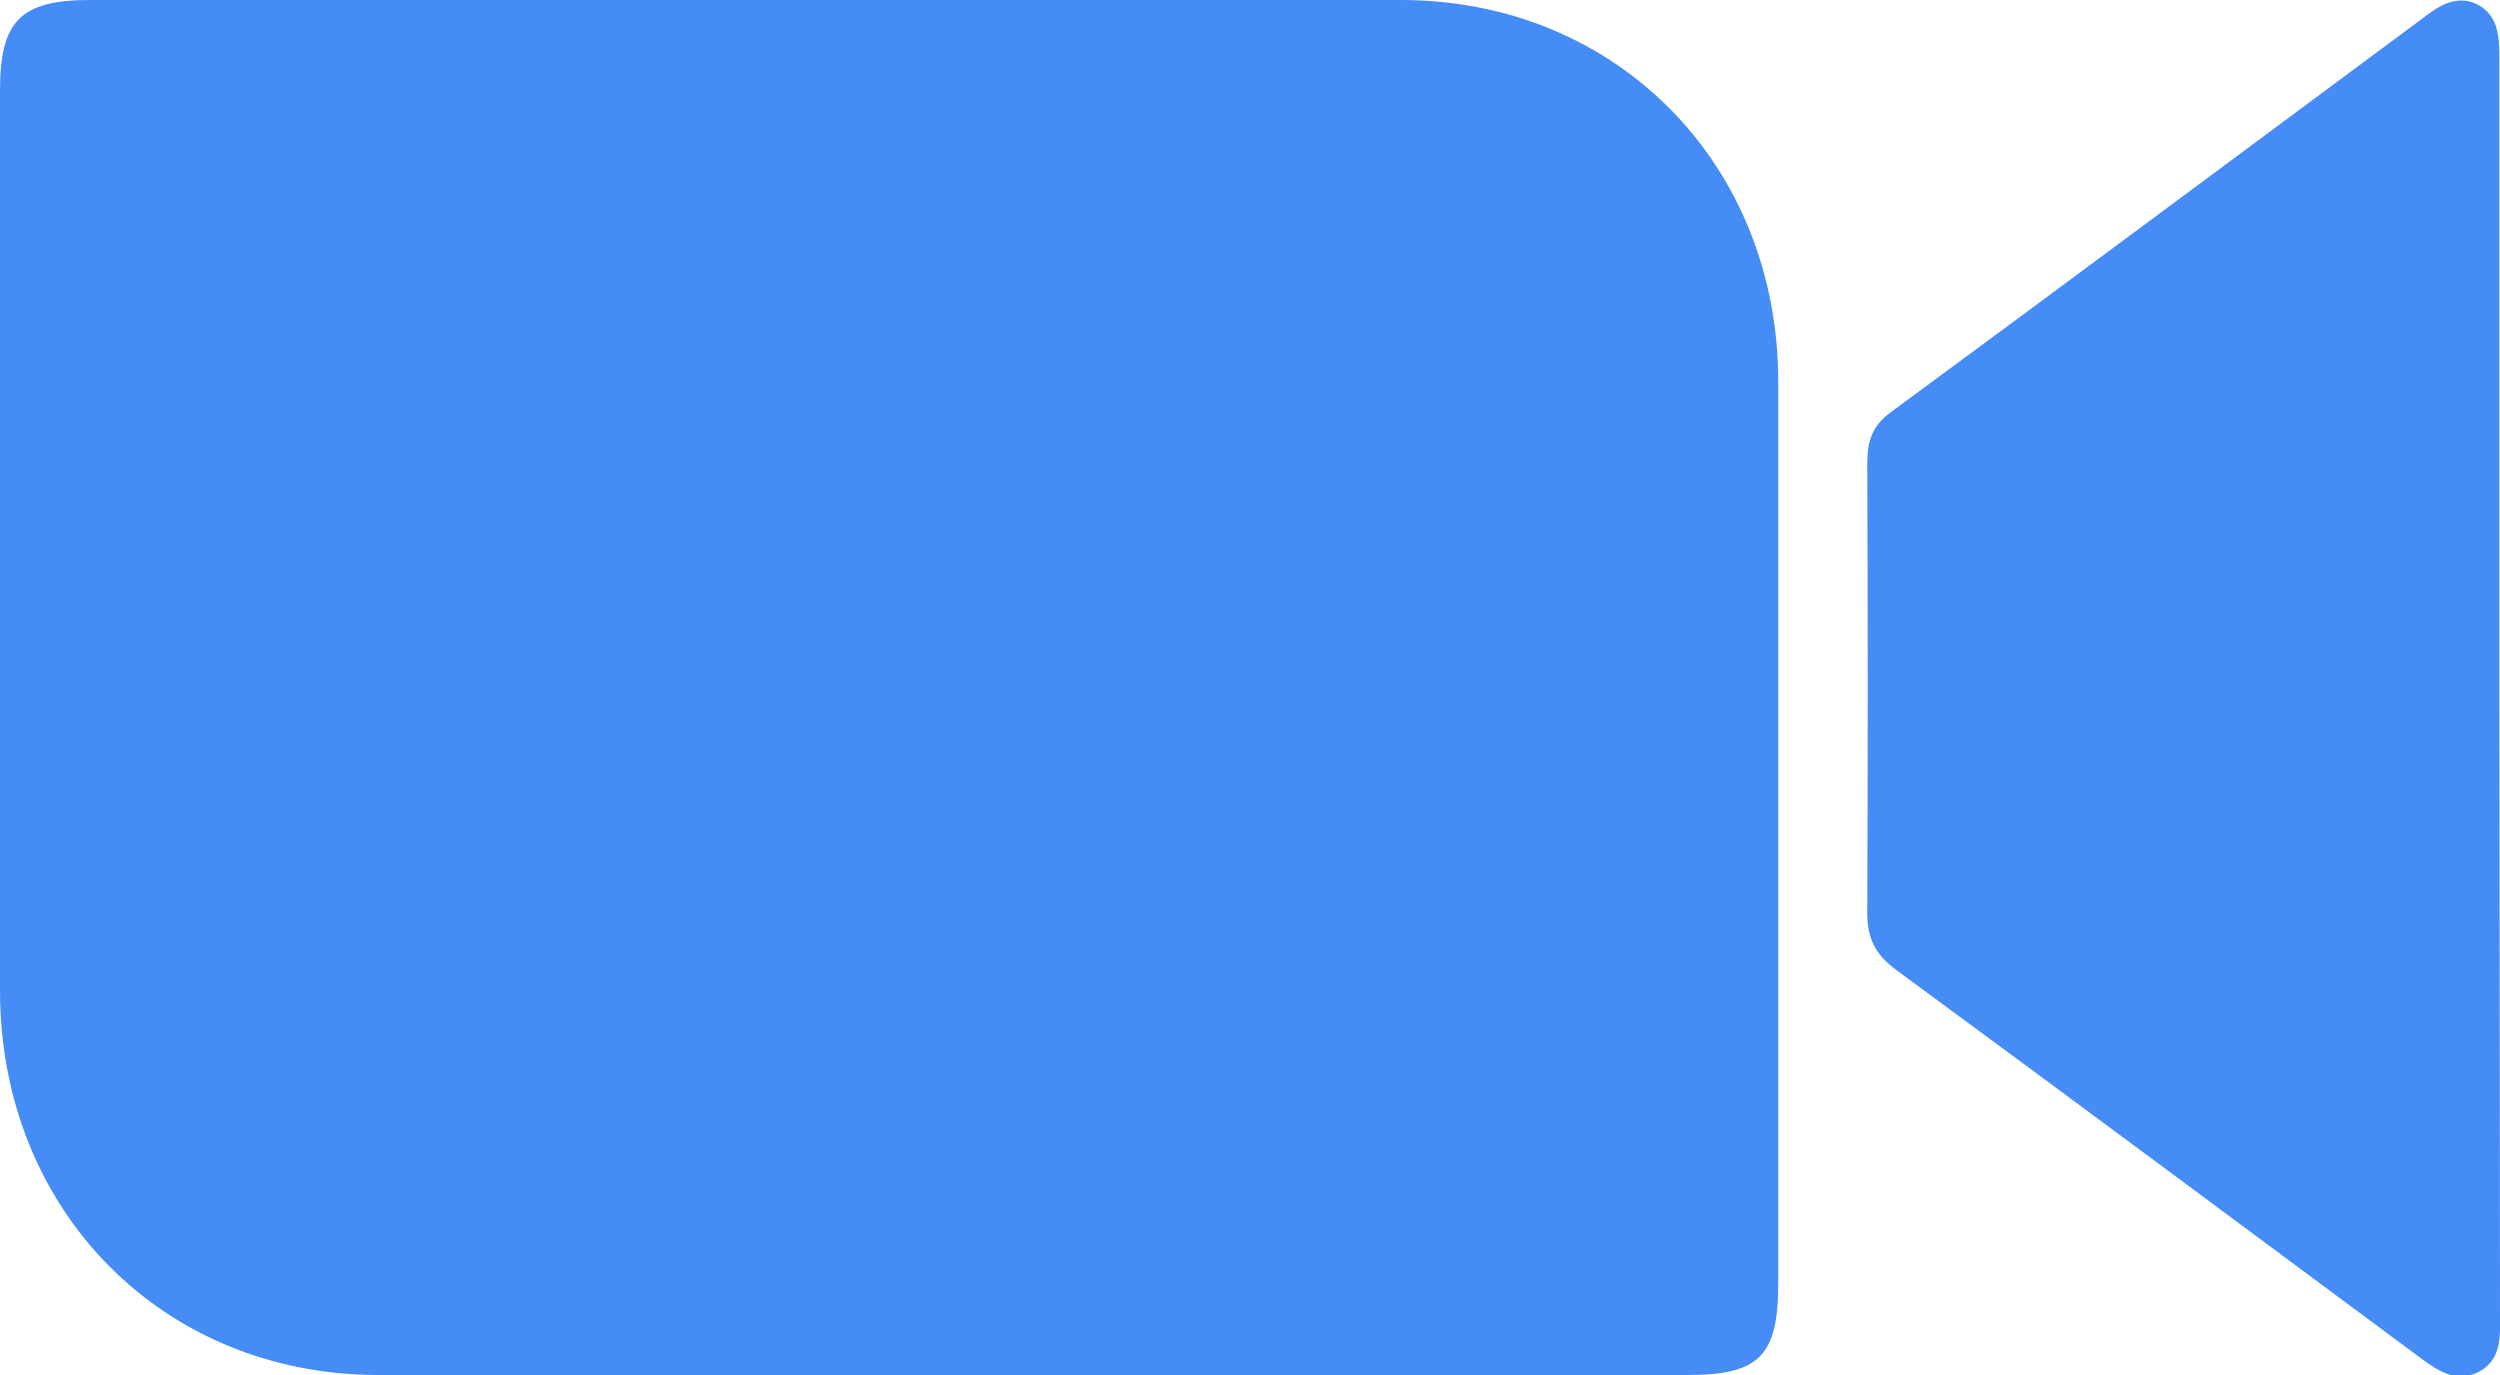 <svg width="20" height="11" viewBox="0 0 20 11" fill="none" xmlns="http://www.w3.org/2000/svg">
<g clip-path="url(#clip0)">
<path d="M11.218 0C9.499 0 7.779 0 6.055 0C4.276 0 2.496 0 0.717 0C0.165 0 0 0.168 0 0.723C0 3.122 0 5.525 0 7.924C0 9.681 1.298 11 3.028 11C6.516 11 10.01 11 13.499 11C14.075 11 14.226 10.847 14.226 10.267C14.226 7.868 14.226 5.464 14.226 3.066C14.231 1.319 12.937 0.005 11.218 0Z" fill="#468CF7"/>
<path d="M19.995 5.505C19.995 3.825 19.995 2.144 19.995 0.469C19.995 0.306 19.99 0.132 19.83 0.041C19.679 -0.041 19.539 0.025 19.414 0.122C17.985 1.181 16.556 2.246 15.123 3.3C14.973 3.412 14.938 3.534 14.938 3.713C14.943 4.909 14.943 6.106 14.938 7.303C14.938 7.501 14.998 7.629 15.158 7.751C16.552 8.775 17.94 9.808 19.328 10.837C19.479 10.949 19.639 11.076 19.83 10.975C20.025 10.873 20 10.664 20 10.476C20 8.81 19.995 7.155 19.995 5.505Z" fill="#468CF7"/>
</g>
<defs>
<clipPath id="clip0">
<rect width="20" height="11" fill="white"/>
</clipPath>
</defs>
</svg>
